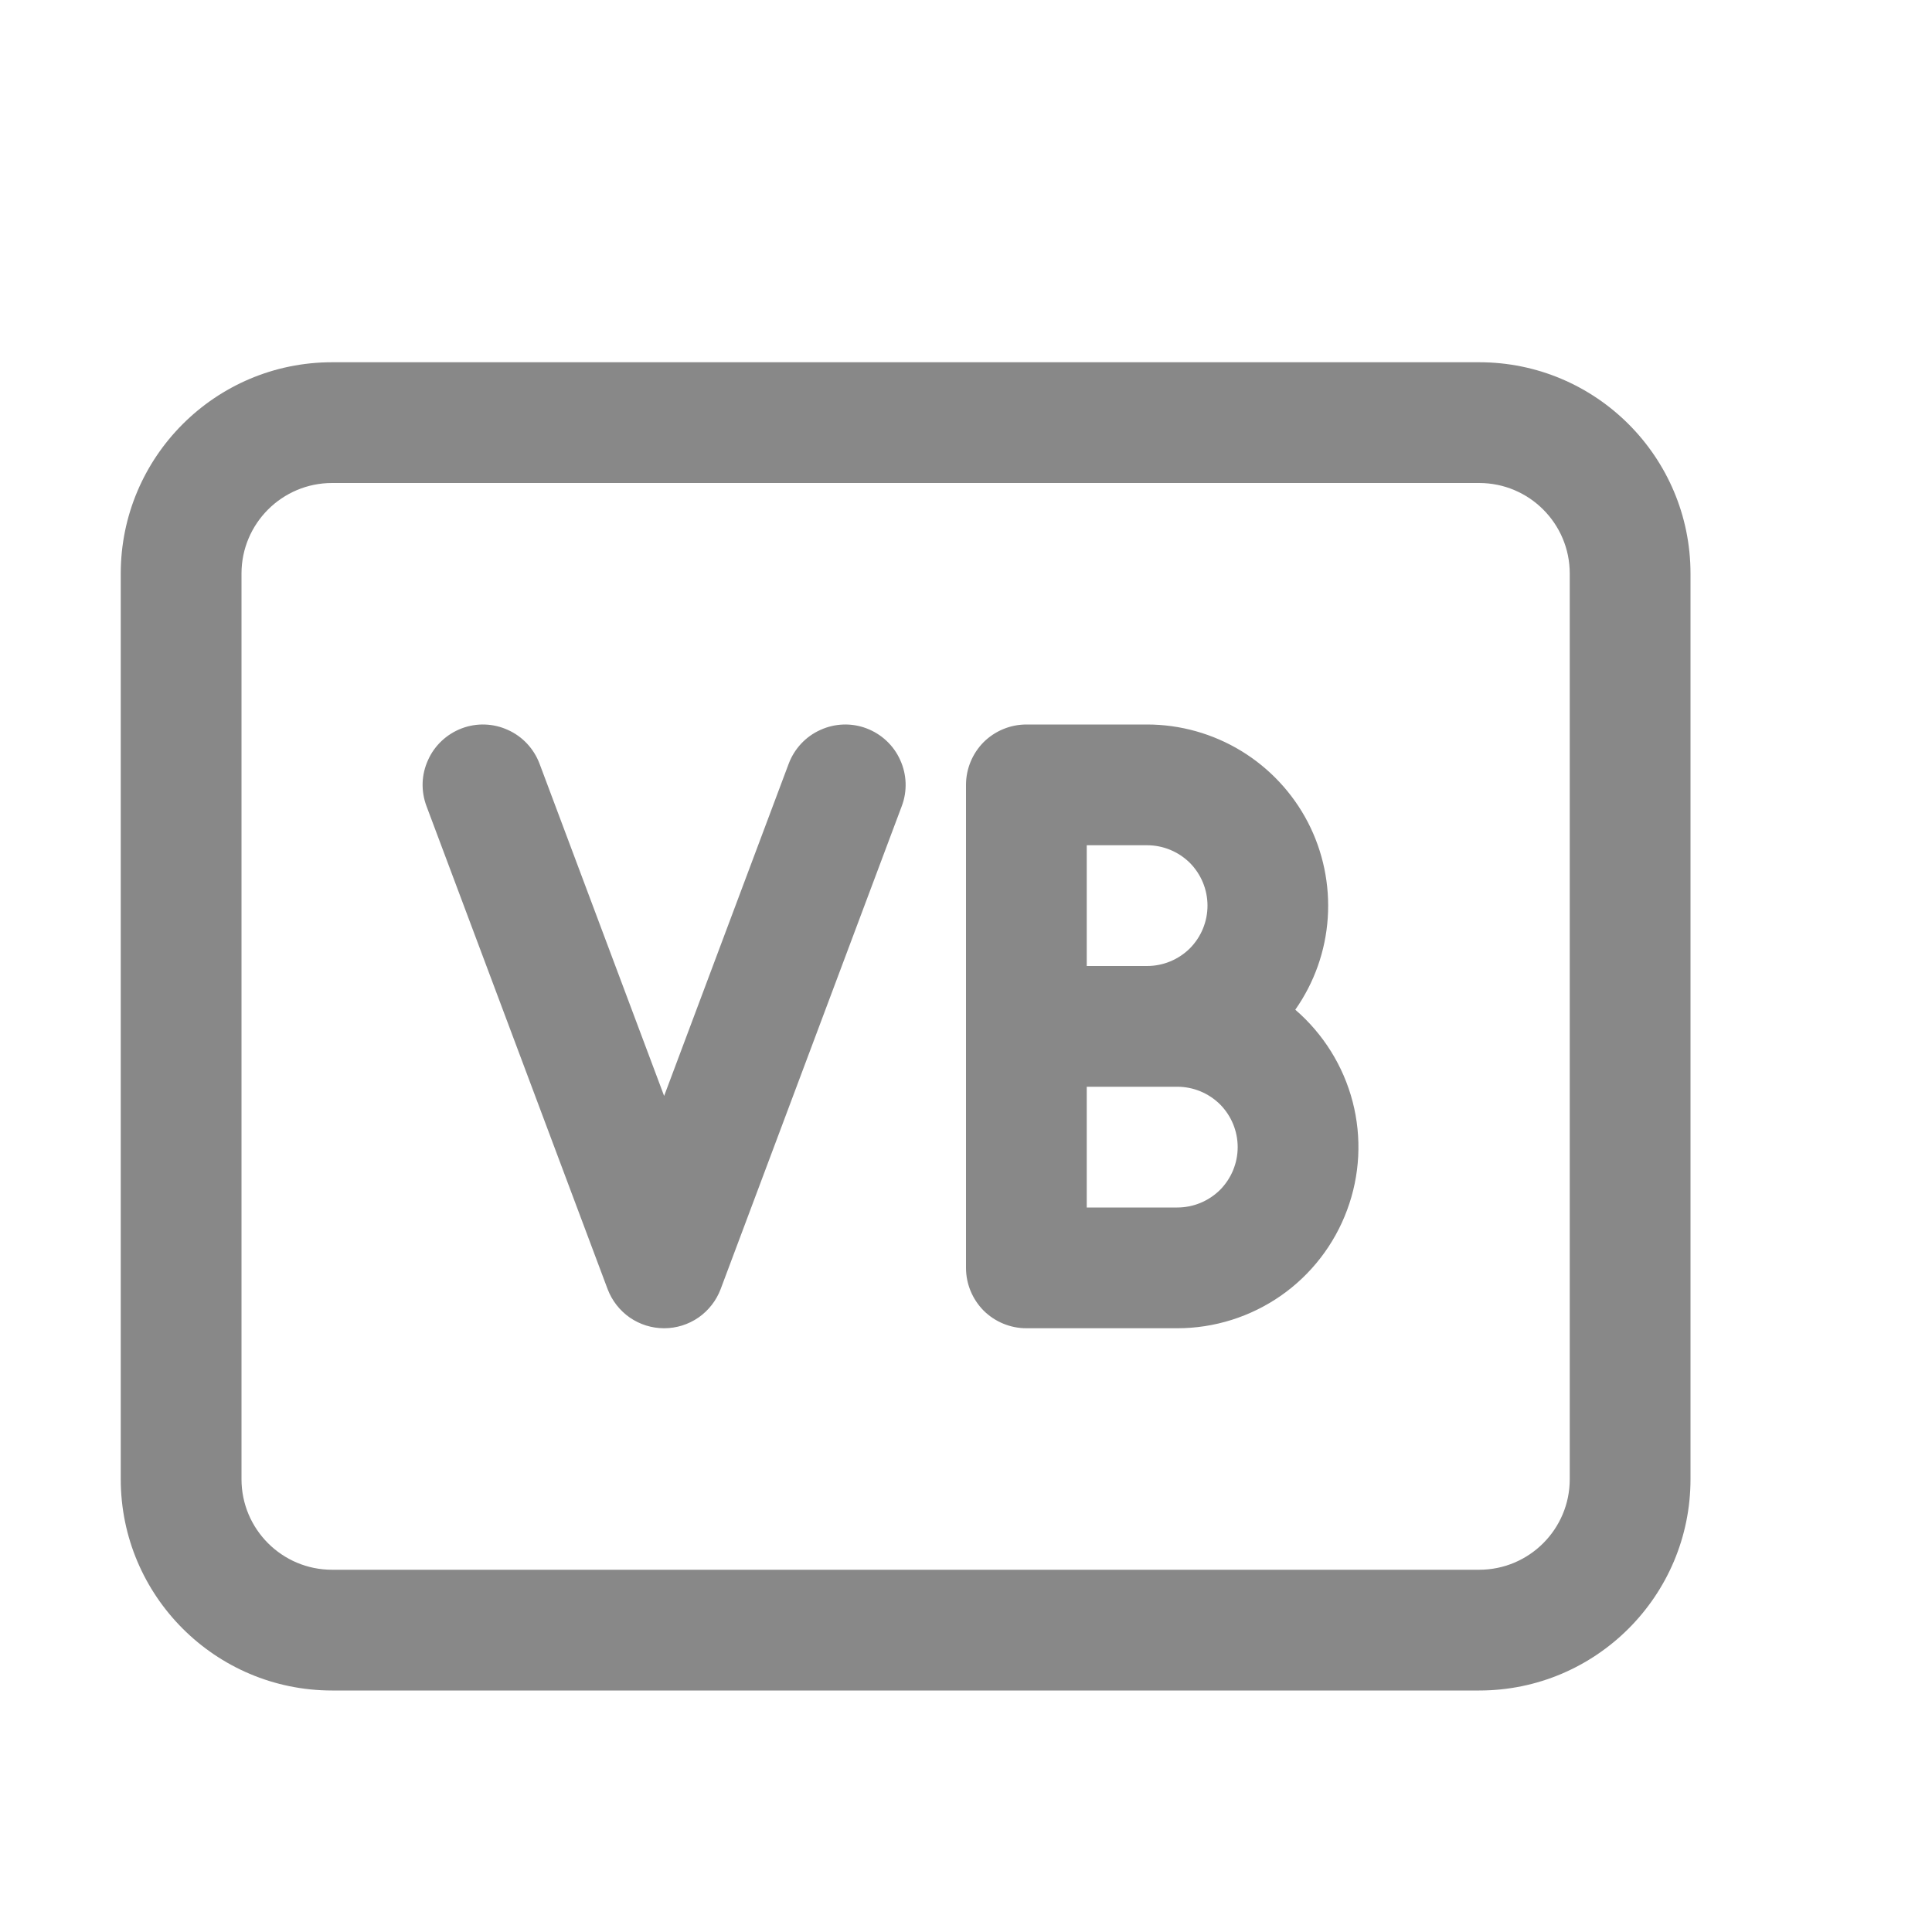 <svg width="16" height="16" viewBox="0 0 16 16" fill="none" xmlns="http://www.w3.org/2000/svg">
<path d="M10.727 8.362C10.885 8.137 10.978 7.874 10.996 7.6C11.014 7.326 10.957 7.052 10.831 6.809C10.704 6.565 10.513 6.361 10.278 6.218C10.044 6.076 9.775 6 9.5 6H8.5C8.367 6 8.24 6.053 8.146 6.146C8.053 6.24 8 6.367 8 6.5V10.5C8 10.633 8.053 10.76 8.146 10.854C8.24 10.947 8.367 11 8.5 11H9.75C10.056 11 10.355 10.906 10.607 10.731C10.858 10.556 11.05 10.308 11.156 10.021C11.263 9.734 11.279 9.421 11.202 9.124C11.125 8.828 10.959 8.562 10.727 8.362ZM9 7H9.5C9.633 7 9.76 7.053 9.854 7.146C9.947 7.24 10 7.367 10 7.5C10 7.633 9.947 7.76 9.854 7.854C9.76 7.947 9.633 8 9.5 8H9V7ZM9.75 10H9V9H9.75C9.883 9 10.01 9.053 10.104 9.146C10.197 9.24 10.25 9.367 10.25 9.5C10.25 9.633 10.197 9.76 10.104 9.854C10.01 9.947 9.883 10 9.75 10ZM7.468 6.676L5.968 10.676C5.932 10.771 5.868 10.853 5.785 10.911C5.701 10.969 5.602 11 5.5 11C5.398 11 5.299 10.969 5.215 10.911C5.132 10.853 5.068 10.771 5.032 10.676L3.532 6.676C3.509 6.615 3.498 6.549 3.5 6.484C3.502 6.418 3.518 6.353 3.545 6.294C3.599 6.173 3.7 6.079 3.824 6.032C3.948 5.985 4.086 5.99 4.206 6.045C4.327 6.099 4.421 6.2 4.468 6.324L5.5 9.076L6.532 6.324C6.579 6.2 6.673 6.099 6.794 6.045C6.914 5.99 7.052 5.985 7.176 6.032C7.3 6.079 7.401 6.173 7.455 6.294C7.51 6.414 7.515 6.552 7.468 6.676ZM2.75 3C1.784 3 1 3.784 1 4.75V12.25C1 13.216 1.784 14 2.75 14H12.25C13.216 14 14 13.216 14 12.25V4.75C14 3.784 13.216 3 12.25 3H2.75ZM2 4.75C2 4.336 2.336 4 2.75 4H12.25C12.664 4 13 4.336 13 4.75V12.25C13 12.664 12.664 13 12.25 13H2.75C2.336 13 2 12.664 2 12.25V4.75Z" fill="#888"/>
</svg>
